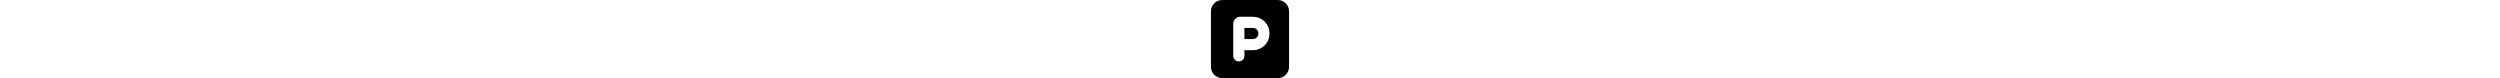 <!-- square-parking icon by Free Icons (https://free-icons.github.io/free-icons/) -->
<svg xmlns="http://www.w3.org/2000/svg" height="1em" fill="currentColor" viewBox="0 0 512 512">
  <path
    d="M 73.143 0 Q 42.286 1.143 21.714 21.714 L 21.714 21.714 L 21.714 21.714 Q 1.143 42.286 0 73.143 L 0 438.857 L 0 438.857 Q 1.143 469.714 21.714 490.286 Q 42.286 510.857 73.143 512 L 438.857 512 L 438.857 512 Q 469.714 510.857 490.286 490.286 Q 510.857 469.714 512 438.857 L 512 73.143 L 512 73.143 Q 510.857 42.286 490.286 21.714 Q 469.714 1.143 438.857 0 L 73.143 0 L 73.143 0 Z M 219.429 256 L 274.286 256 L 219.429 256 L 274.286 256 Q 290.286 256 300.571 245.714 Q 310.857 235.429 310.857 219.429 Q 310.857 203.429 300.571 193.143 Q 290.286 182.857 274.286 182.857 L 219.429 182.857 L 219.429 182.857 L 219.429 256 L 219.429 256 Z M 274.286 329.143 L 219.429 329.143 L 274.286 329.143 L 219.429 329.143 L 219.429 365.714 L 219.429 365.714 Q 219.429 381.714 209.143 392 Q 198.857 402.286 182.857 402.286 Q 166.857 402.286 156.571 392 Q 146.286 381.714 146.286 365.714 L 146.286 292.571 L 146.286 292.571 L 146.286 155.429 L 146.286 155.429 Q 146.286 136 160 123.429 Q 172.571 109.714 192 109.714 L 274.286 109.714 L 274.286 109.714 Q 321.143 110.857 352 141.714 Q 382.857 172.571 384 219.429 Q 382.857 266.286 352 297.143 Q 321.143 328 274.286 329.143 L 274.286 329.143 Z"
  />
</svg>